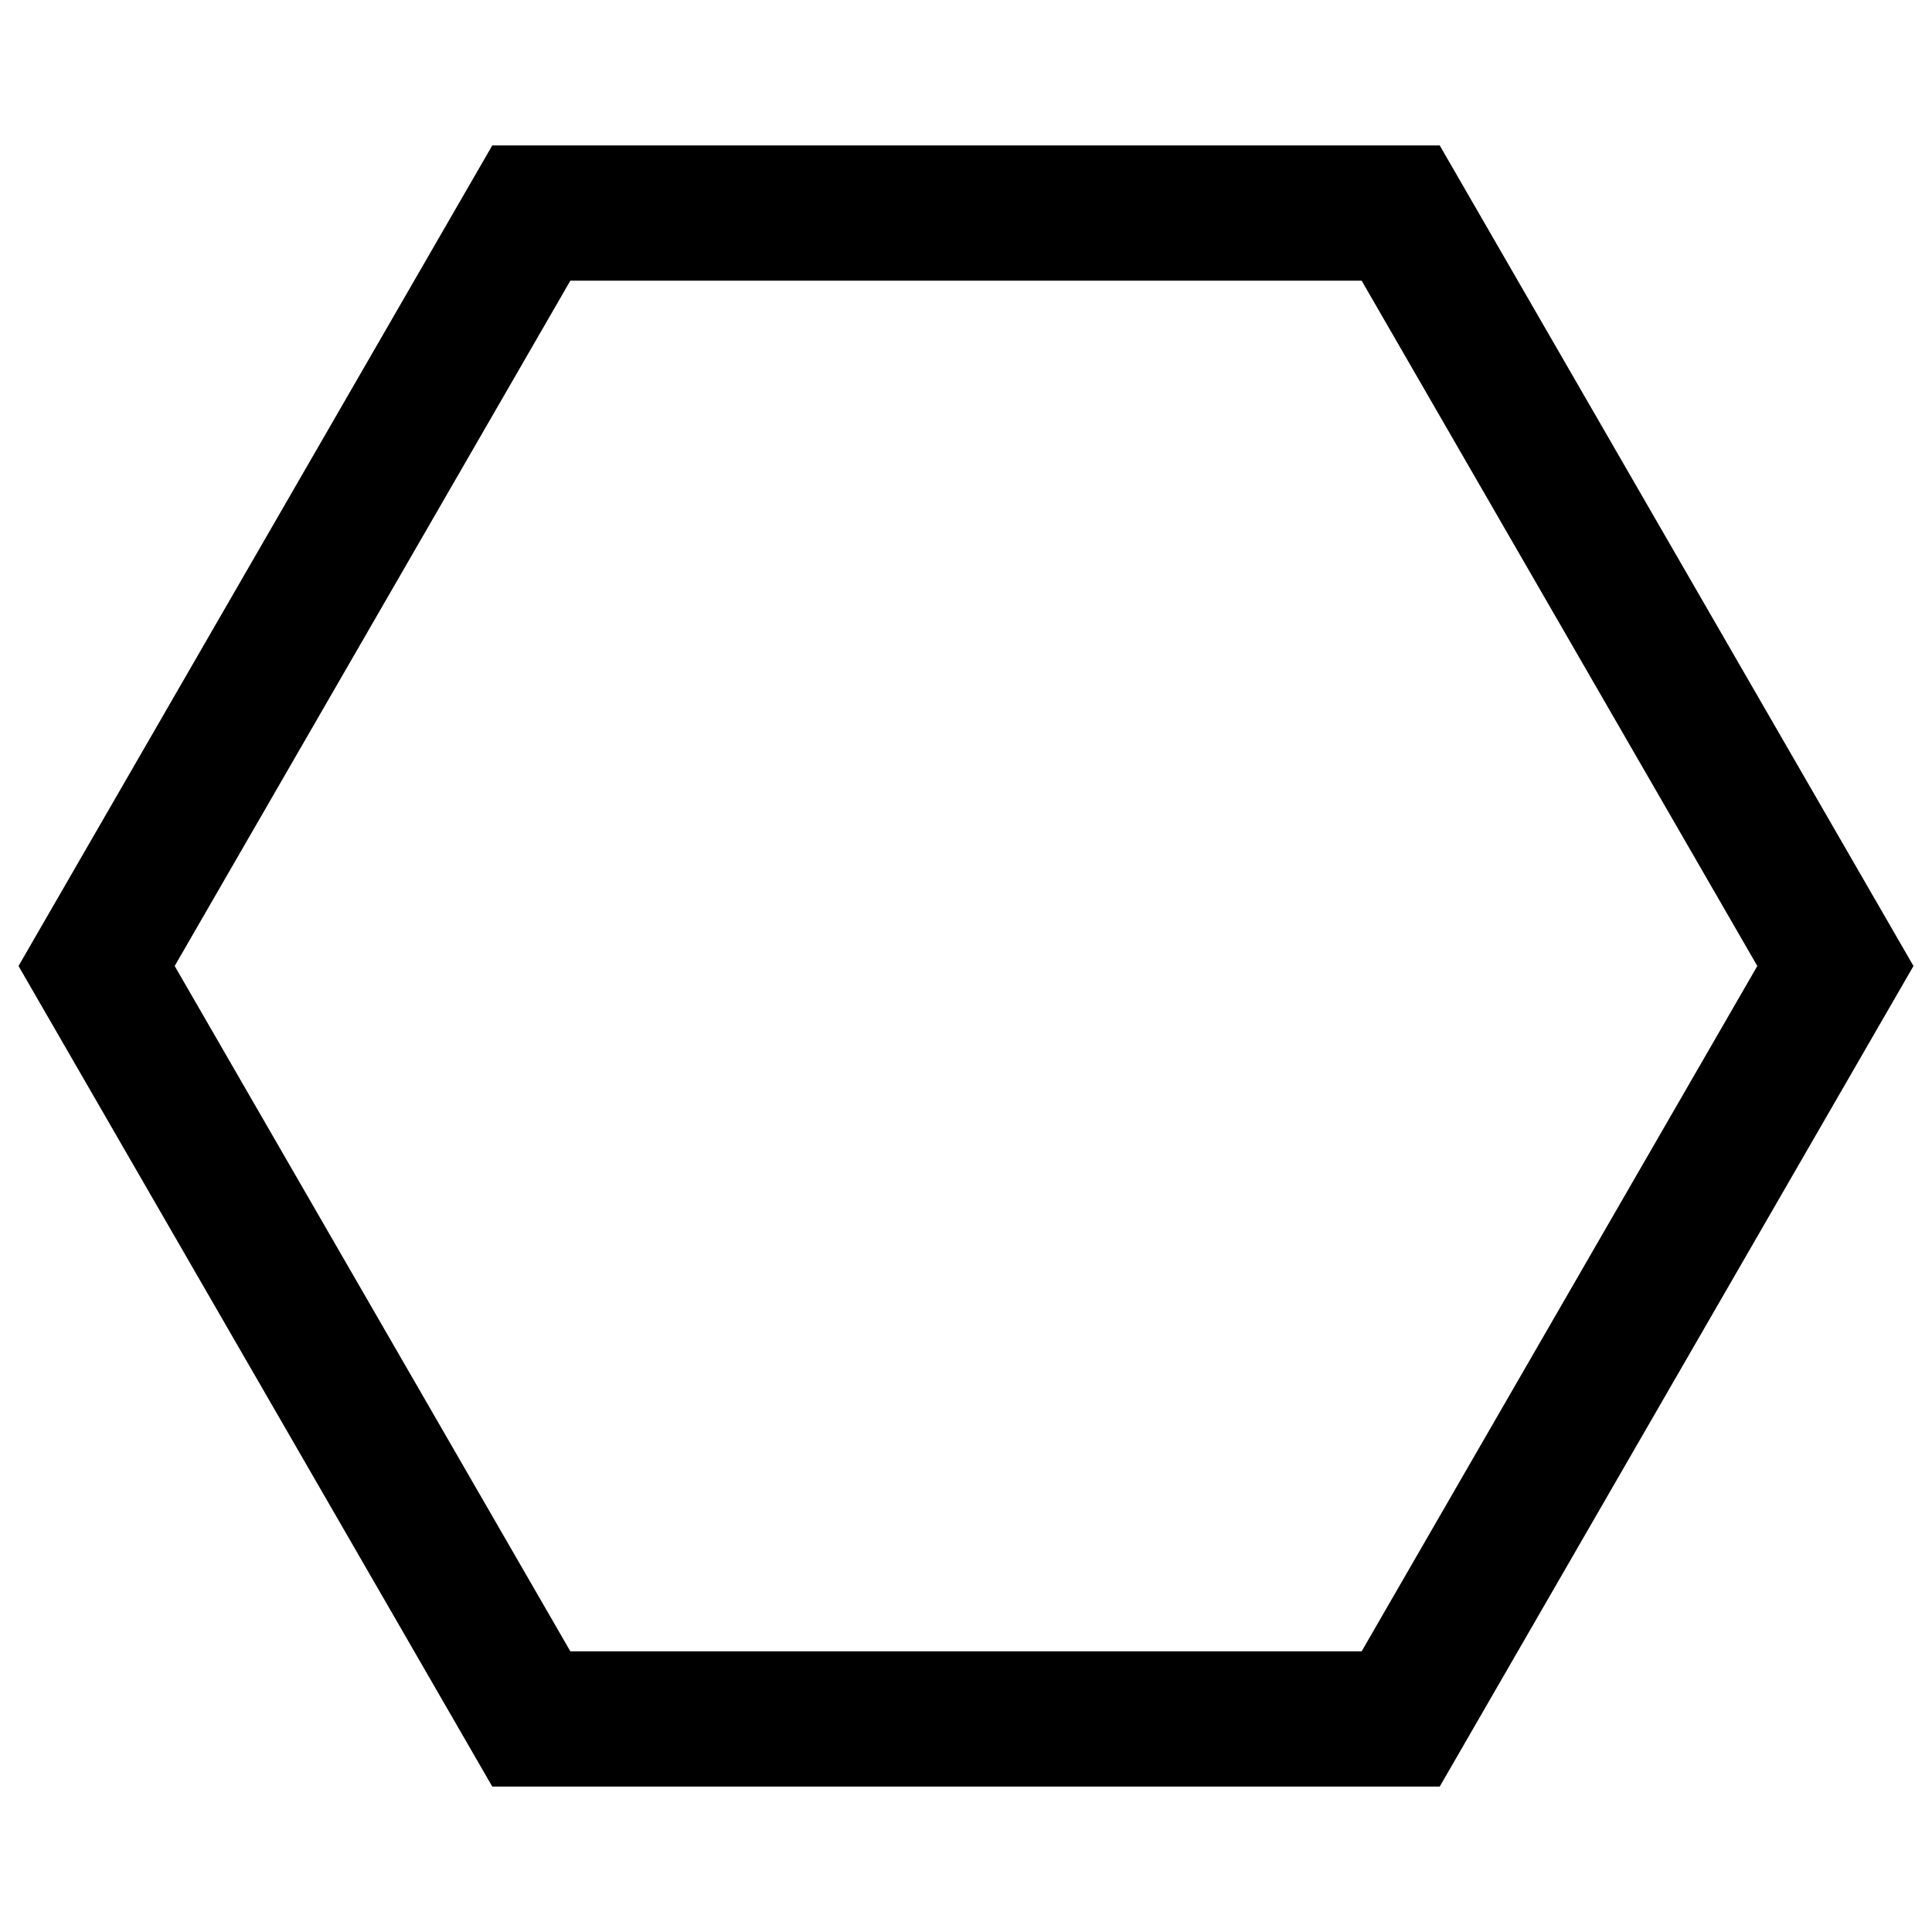 <svg
    width="200"
    height="200"
    version="1.1"
    xmlns="http://www.w3.org/2000/svg">

    <polygon
        points="190 100 145 177.942 55 177.942 10 100 55 22.058 145 22.058"
        stroke="black"
        fill="transparent"
        stroke-width="14" />
</svg>
